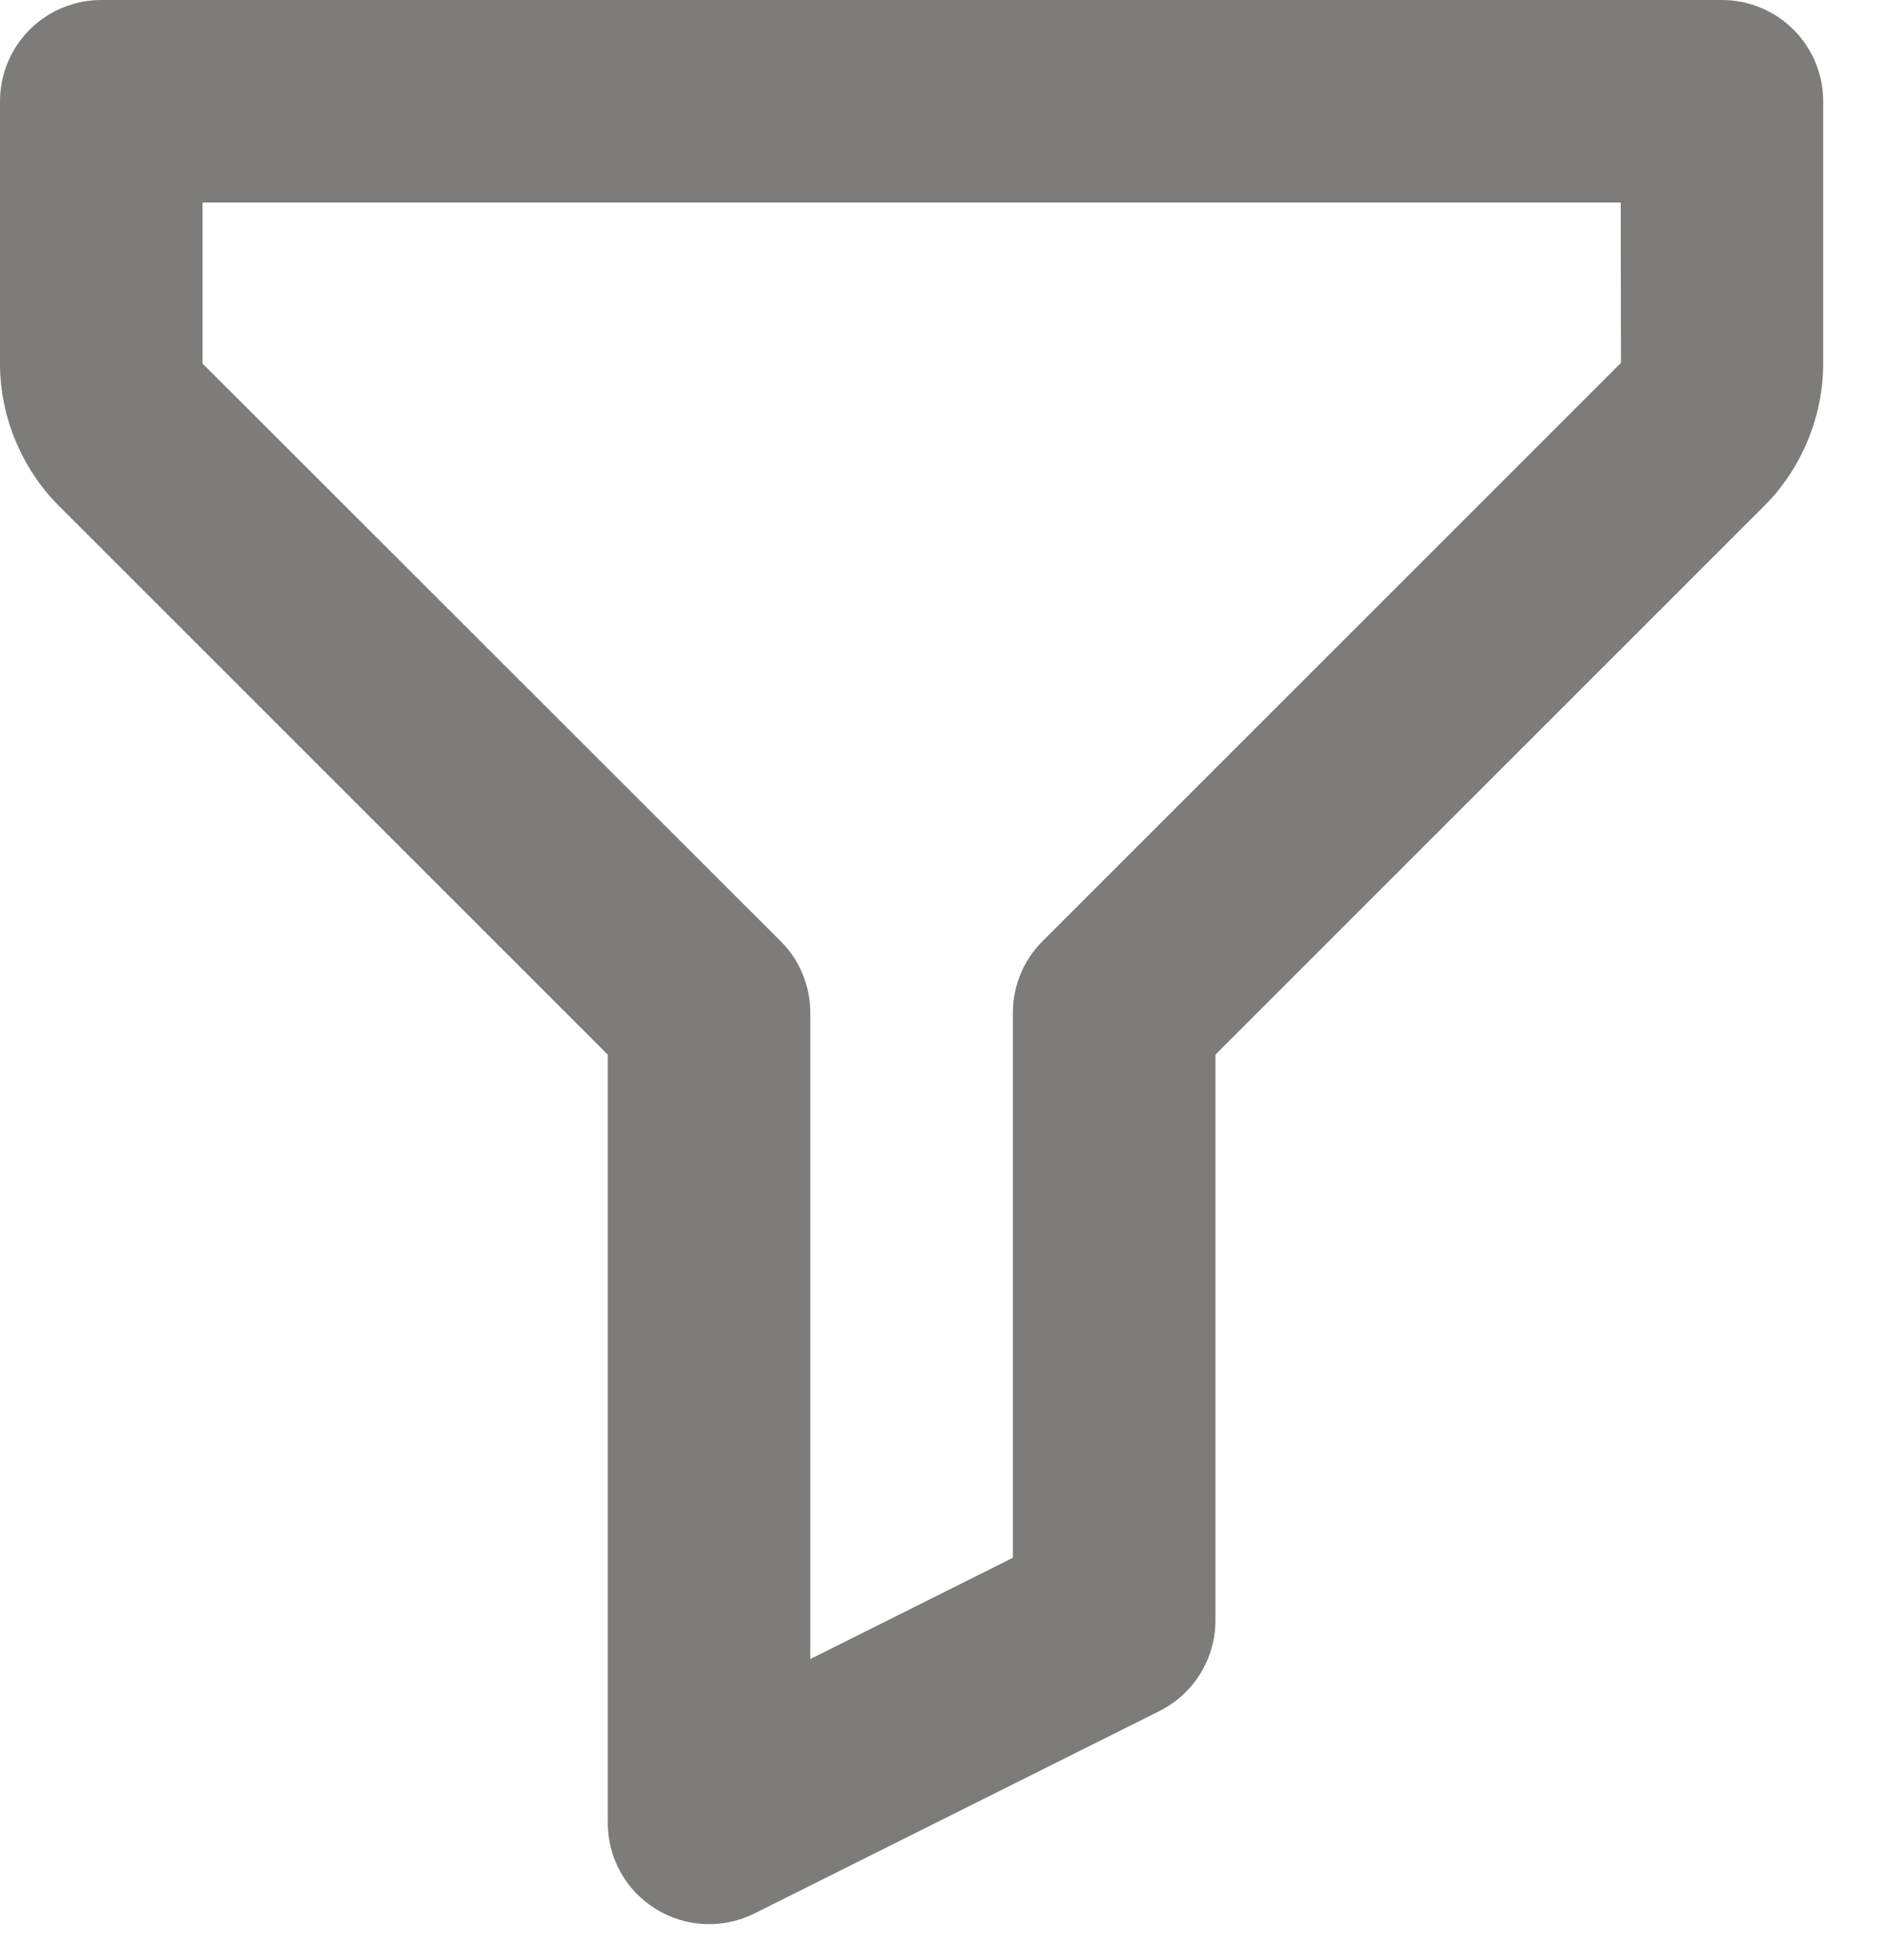 <svg width="24" height="25" viewBox="0 0 24 25" fill="none" xmlns="http://www.w3.org/2000/svg">
<path d="M21.958 0H1.292C0.949 0 0.621 0.136 0.378 0.378C0.136 0.621 0 0.949 0 1.292V4.637C0 5.313 0.275 5.977 0.753 6.454L7.75 13.451V23.25C7.75 23.47 7.807 23.686 7.914 23.879C8.021 24.071 8.176 24.232 8.363 24.348C8.55 24.464 8.764 24.53 8.983 24.54C9.203 24.55 9.422 24.504 9.619 24.406L14.786 21.823C15.224 21.603 15.5 21.156 15.5 20.667V13.451L22.497 6.454C22.975 5.977 23.25 5.313 23.25 4.637V1.292C23.25 0.949 23.114 0.621 22.872 0.378C22.629 0.136 22.301 0 21.958 0ZM13.295 12.004C13.175 12.123 13.08 12.265 13.015 12.422C12.95 12.579 12.916 12.747 12.917 12.917V19.868L10.333 21.16V12.917C10.334 12.747 10.3 12.579 10.235 12.422C10.17 12.265 10.075 12.123 9.955 12.004L2.583 4.637V2.583H20.668L20.671 4.628L13.295 12.004Z" fill="#7D7C7A"/>
</svg>
